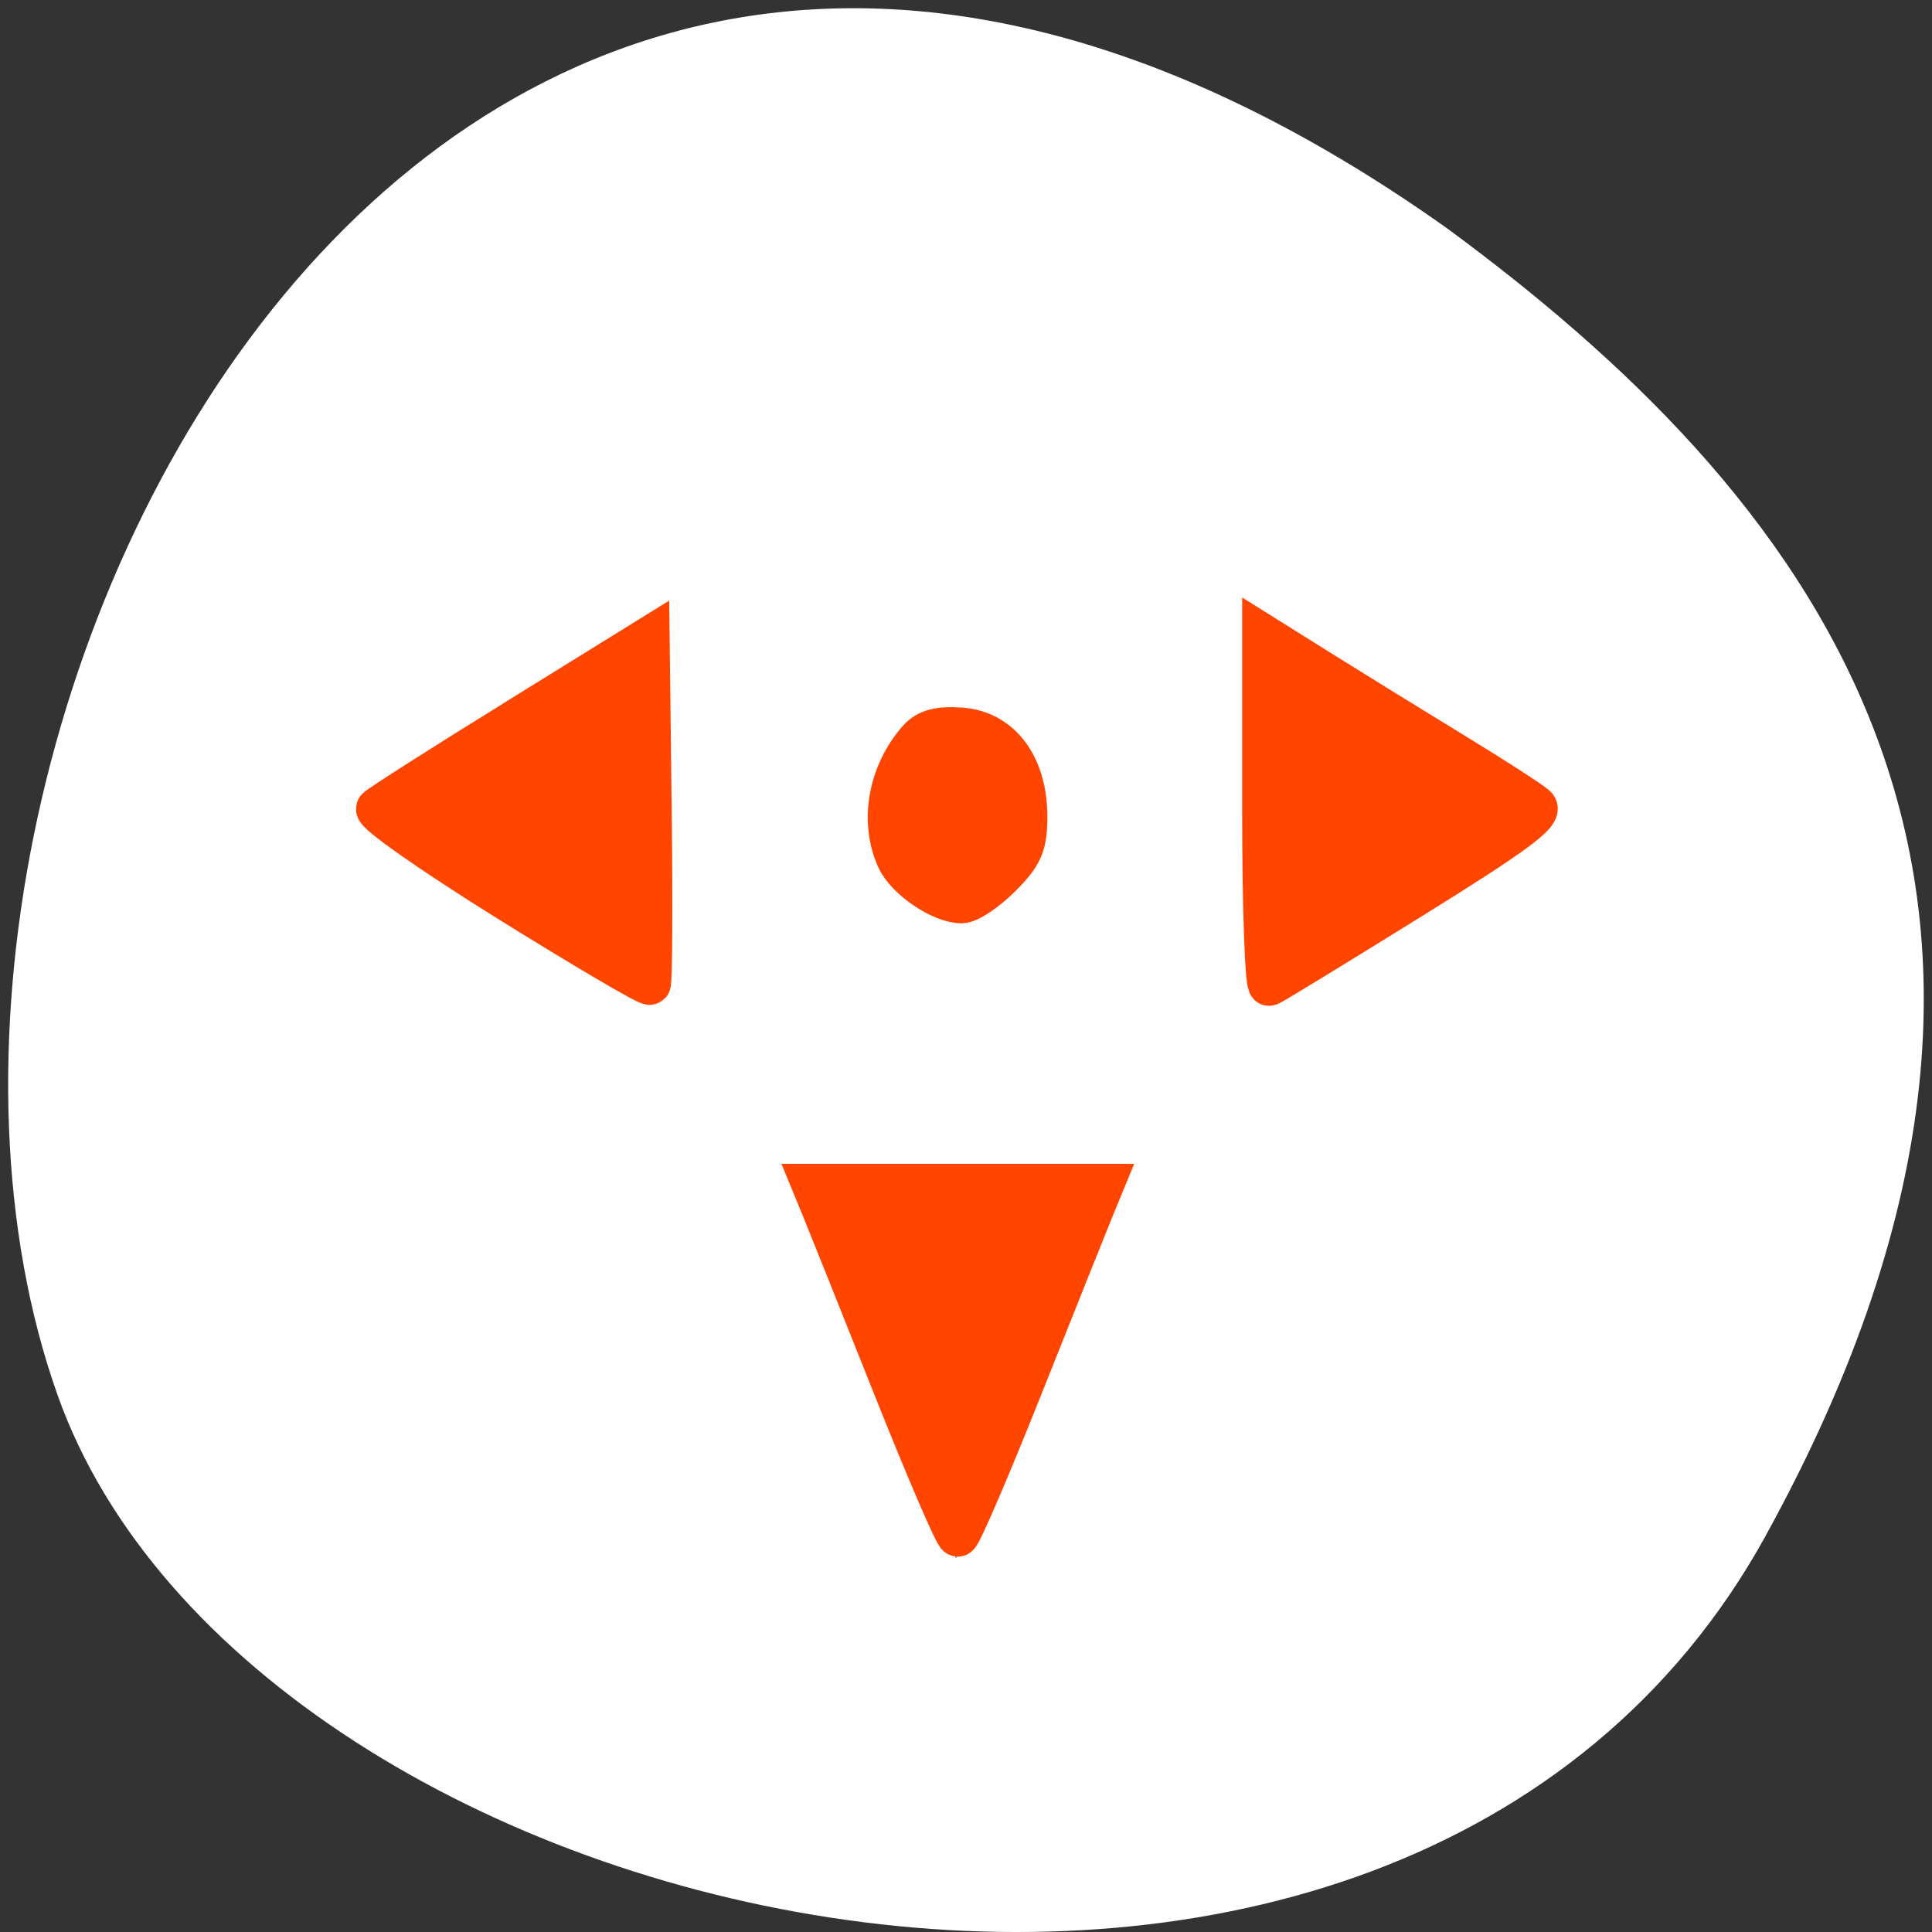 <svg xmlns="http://www.w3.org/2000/svg" viewBox="0 0 256 256"><rect x="0" y="0" width="256" height="256" fill="#333333" stroke="none"/><path d="m 233.98 203.47 c -48.541 88.14 -200.63 53.931 -226.36 -18.64 -30.66 -86.45 49.14 -250.63 184.3 -154.45 c 45.527 33.585 90.6 84.949 42.05 173.09 z" style="fill:#fff;color:#000"/><path d="m 561.72,592.12 -2,4 h 4 l -2,-4 z m -4,6 -4,2 4,2 v -4 z m 8,0 v 4 l 4,-2 -4,-2 z m -4,1 c -0.554,0 -1,0.446 -1,1 0,0.554 0.446,1 1,1 0.554,0 1,-0.446 1,-1 0,-0.554 -0.446,-1 -1,-1 z" transform="matrix(9.91 0 0 -12.324 -5439.97 7503.81)" style="opacity:0.5;color:#4d4d4d"/><g style="fill:#ff4500;stroke:#ff4500;fill-rule:evenodd;stroke-width:5.535"><path d="m 68.39 95.4 c -9.666 5.987 -17.96 11.271 -18.431 11.743 -0.471 0.471 7.381 5.98 17.45 12.243 10.07 6.262 18.485 11.208 18.703 10.99 0.218 -0.218 0.274 -10.626 0.124 -23.13 l -0.272 -22.732 l -17.574 10.886 z"/><path d="m 121.68 98.04 c -3.919 4.488 -5.03 10.803 -2.772 15.759 1.205 2.646 5.819 5.776 8.513 5.776 0.943 0 3.262 -1.547 5.152 -3.438 2.88 -2.88 3.438 -4.168 3.438 -7.939 0 -6.711 -3.399 -11.283 -8.68 -11.674 -2.922 -0.217 -4.51 0.21 -5.651 1.517 z"/><path d="m 167.36 107.51 c 0 12.841 0.371 23.19 0.825 23.01 0.454 -0.185 8.869 -5.328 18.7 -11.429 13.764 -8.541 17.585 -11.356 16.616 -12.243 -0.692 -0.633 -5.581 -3.789 -10.864 -7.01 -5.283 -3.224 -13.13 -8.07 -17.442 -10.767 l -7.836 -4.905 v 23.347 z"/><path d="m 109.03 160.27 c 0.744 1.807 4.929 12.272 9.3 23.255 4.371 10.983 8.234 19.969 8.585 19.969 0.351 0 4.214 -8.986 8.585 -19.969 4.371 -10.983 8.556 -21.448 9.3 -23.255 l 1.353 -3.286 h -19.238 h -19.238 l 1.353 3.286 z"/></g></svg>